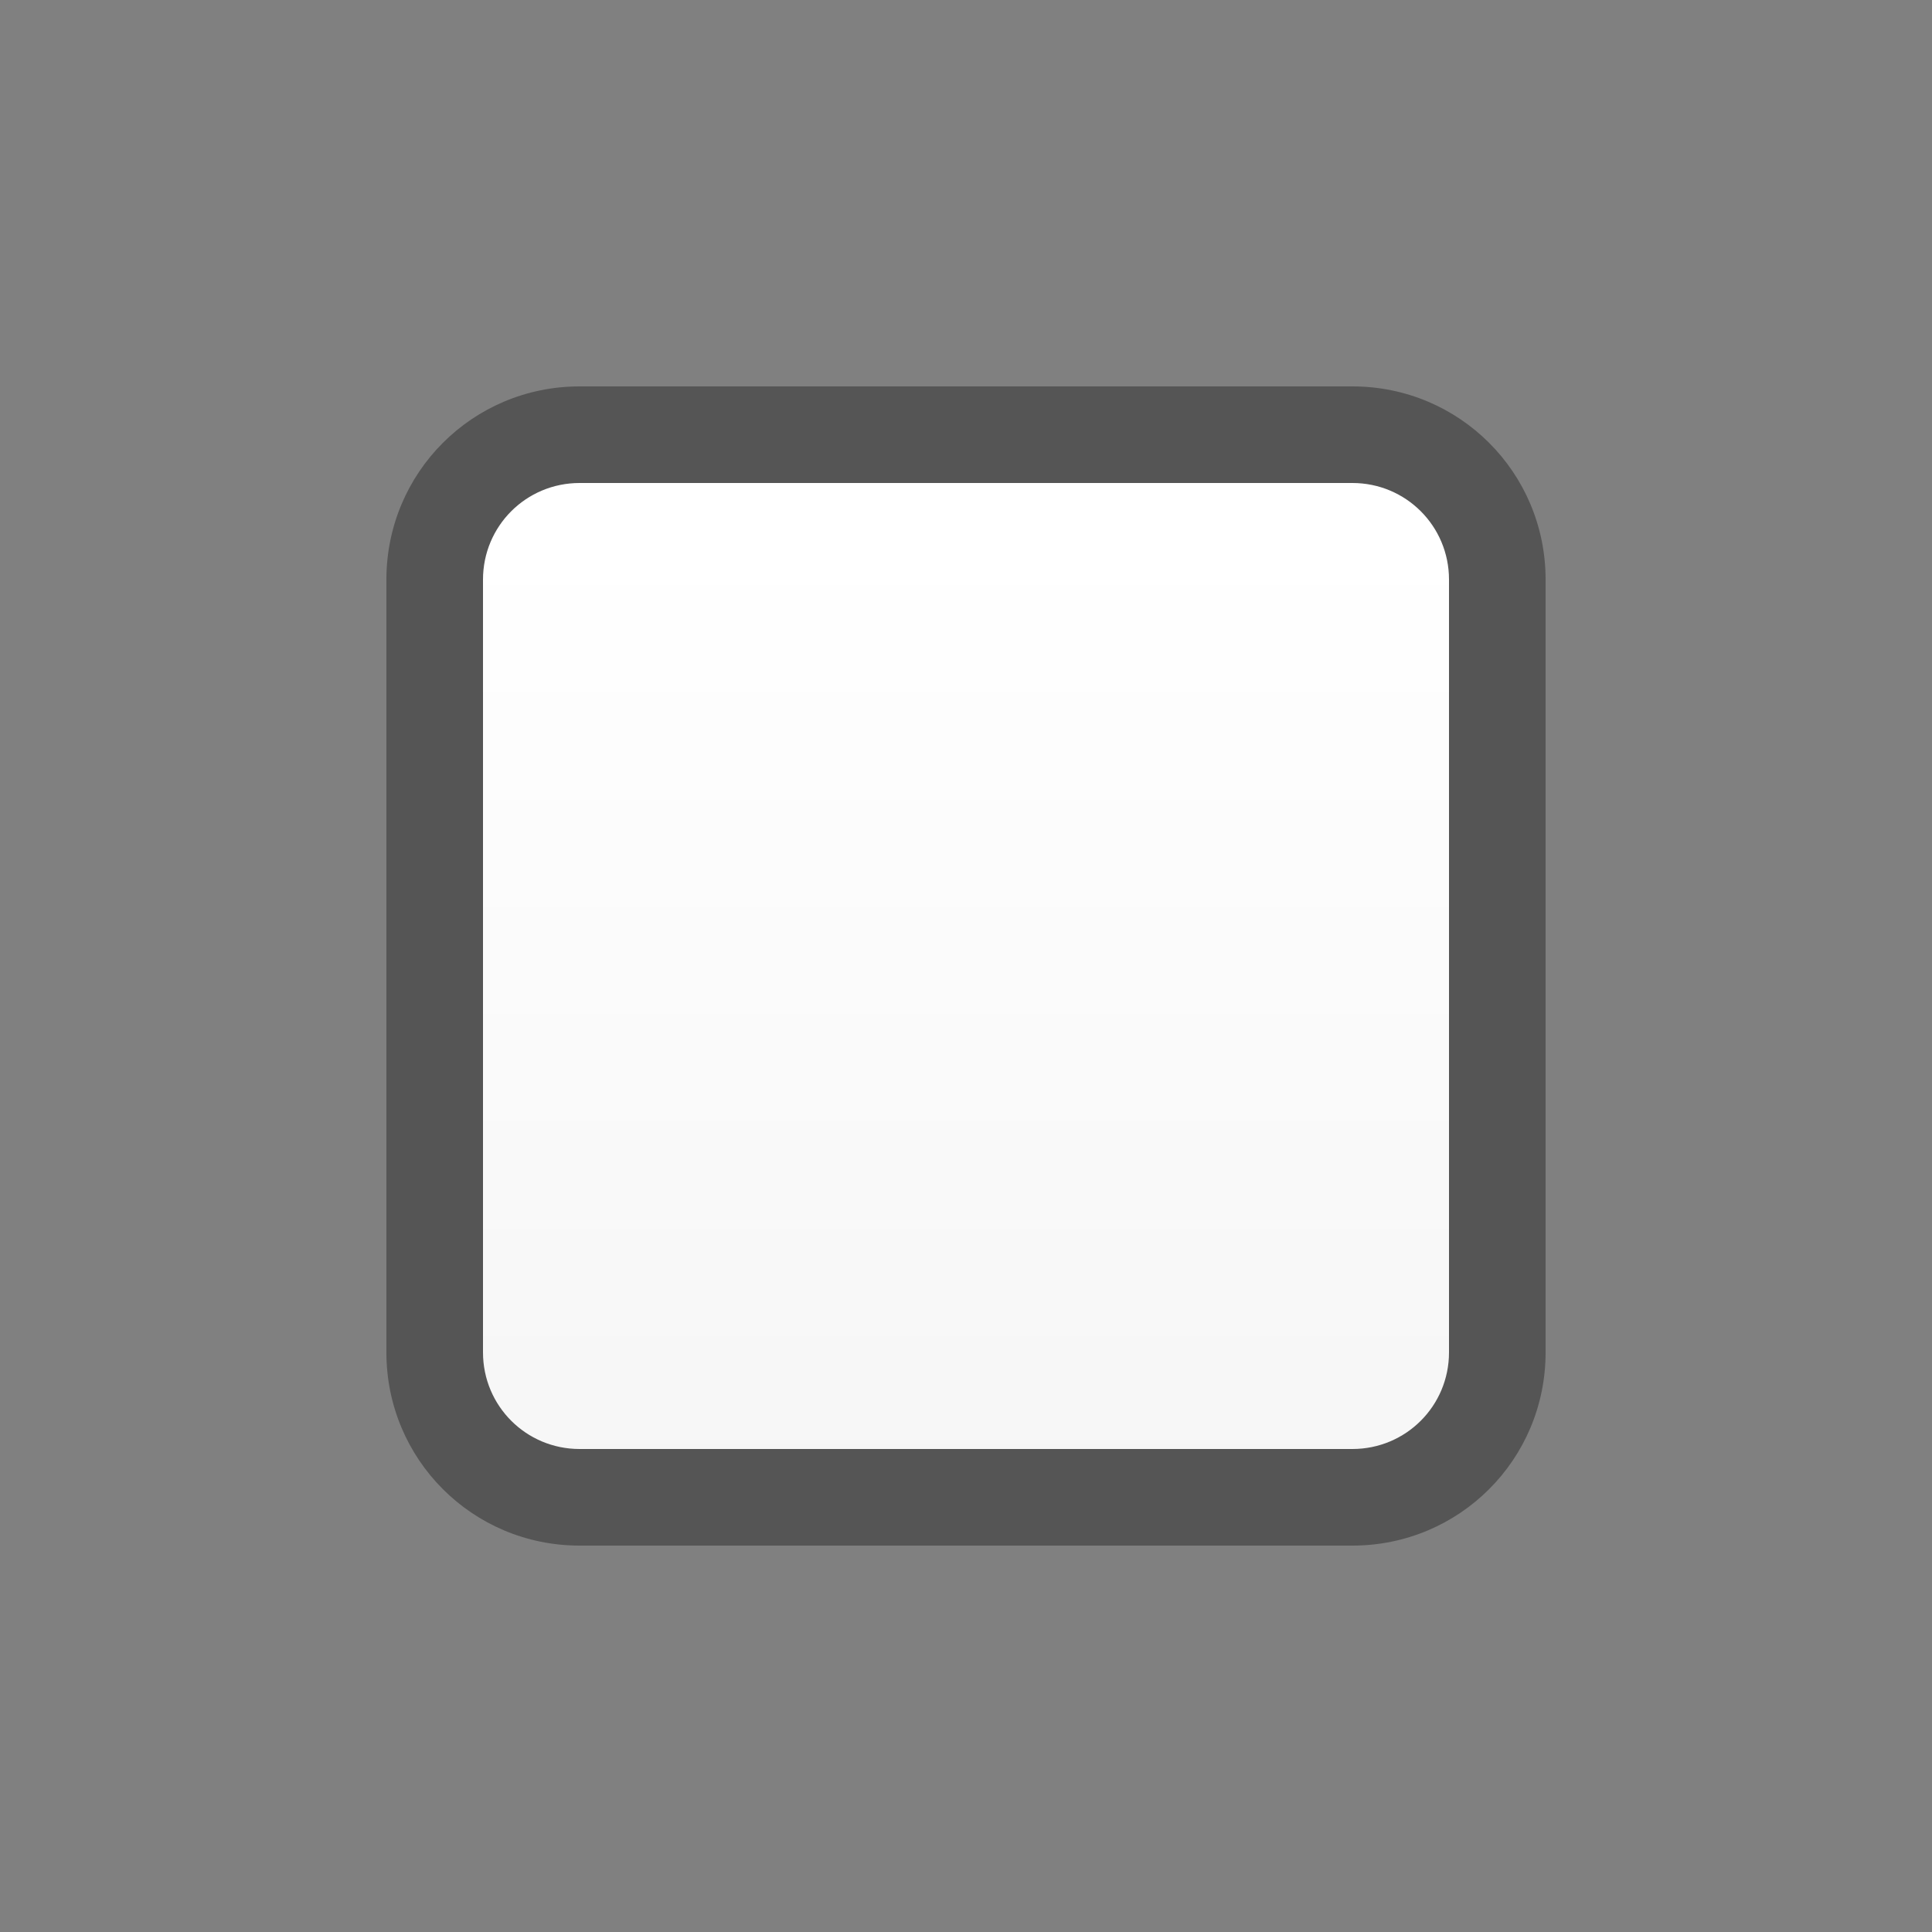 <?xml version="1.0" encoding="UTF-8" standalone="no"?>
<!-- Created with Inkscape (http://www.inkscape.org/) -->

<svg
   xmlns:dc="http://purl.org/dc/elements/1.1/"
   xmlns:cc="http://creativecommons.org/ns#"
   xmlns:rdf="http://www.w3.org/1999/02/22-rdf-syntax-ns#"
   xmlns:svg="http://www.w3.org/2000/svg"
   xmlns="http://www.w3.org/2000/svg"
   xmlns:xlink="http://www.w3.org/1999/xlink"
   xmlns:sodipodi="http://sodipodi.sourceforge.net/DTD/sodipodi-0.dtd"
   xmlns:inkscape="http://www.inkscape.org/namespaces/inkscape"
   width="40"
   height="40"
   id="svg5038"
   version="1.1"
   inkscape:version="0.48.4 r9939"
   sodipodi:docname="grid-selection-checked.svg">
  <rect width="100%" height="100%" fill="#808080" stroke="none"/>
  <defs
     id="defs5040">
    <linearGradient
       inkscape:collect="always"
       id="linearGradient3849">
      <stop
         style="stop-color:#ffffff;stop-opacity:1;"
         offset="0"
         id="stop3851" />
      <stop
         style="stop-color:#f6f6f6;stop-opacity:1"
         offset="1"
         id="stop3853" />
    </linearGradient>
    <inkscape:path-effect
       effect="spiro"
       id="path-effect5837"
       is_visible="true" />
    <inkscape:path-effect
       effect="spiro"
       id="path-effect5012"
       is_visible="true" />
    <inkscape:path-effect
       effect="spiro"
       id="path-effect5884"
       is_visible="true" />
    <linearGradient
       y2="1106.529"
       x2="808"
       y1="1040.737"
       x1="806.395"
       gradientTransform="matrix(0.047,0,0,0.521,144.292,-314.781)"
       gradientUnits="userSpaceOnUse"
       id="linearGradient5726"
       xlink:href="#linearGradient85841-7-0"
       inkscape:collect="always" />
    <linearGradient
       inkscape:collect="always"
       id="linearGradient85841-7-0">
      <stop
         style="stop-color:#242424;stop-opacity:1"
         offset="0"
         id="stop85843-4-8" />
      <stop
         id="stop85845-0-5"
         offset="0.634"
         style="stop-color:#101010;stop-opacity:1;" />
      <stop
         style="stop-color:#262626;stop-opacity:1"
         offset="1"
         id="stop85847-7-3" />
    </linearGradient>
    <linearGradient
       inkscape:collect="always"
       xlink:href="#linearGradient3849"
       id="linearGradient3855"
       x1="20"
       y1="18"
       x2="20"
       y2="38"
       gradientUnits="userSpaceOnUse"
       gradientTransform="translate(0,1)" />
  </defs>
  <sodipodi:namedview
     id="base"
     pagecolor="#ffffff"
     bordercolor="#666666"
     borderopacity="1.0"
     inkscape:pageopacity="0.0"
     inkscape:pageshadow="2"
     inkscape:zoom="2"
     inkscape:cx="22.482956"
     inkscape:cy="18.041146"
     inkscape:current-layer="layer1"
     showgrid="false"
     inkscape:grid-bbox="true"
     inkscape:document-units="px"
     inkscape:window-width="1364"
     inkscape:window-height="709"
     inkscape:window-x="0"
     inkscape:window-y="28"
     inkscape:window-maximized="1"
     inkscape:snap-bbox="true"
     inkscape:bbox-paths="true"
     inkscape:snap-bbox-edge-midpoints="true"
     inkscape:snap-bbox-midpoints="true"
     inkscape:bbox-nodes="true">
    <inkscape:grid
       type="xygrid"
       id="grid3072" />
  </sodipodi:namedview>
  <g
     id="layer1"
     inkscape:label="Layer 1"
     inkscape:groupmode="layer"
     transform="translate(0,-8)">
    <path
       style="color:#000000;fill:url(#linearGradient3855);fill-opacity:1;fill-rule:nonzero;stroke:none;stroke-width:0.5;marker:none;visibility:visible;display:inline;overflow:visible;enable-background:new"
       d="m 11.2,17 c -0.179,0 -0.349,0.029 -0.516,0.069 C 9.718,17.301 9,18.16 9,19.2 l 0,17.6 c 0,1.219 0.981,2.2 2.2,2.2 l 17.6,0 C 30.019,39 31,38.019 31,36.8 L 31,19.2 C 31,18.16 30.282,17.301 29.316,17.069 29.145,17.049 28.976,17 28.8,17 z"
       id="path4863-7-1"
       inkscape:connector-curvature="0"
       sodipodi:nodetypes="sssssssscss" />
    <path
       style="color:#000000;fill:#555555;fill-opacity:1;fill-rule:nonzero;stroke:none;stroke-width:0.5;marker:none;visibility:visible;display:inline;overflow:visible;enable-background:new"
       d="m 12,16 c -2.216,0 -4,1.784 -4,4 l 0,16 c 0,2.216 1.784,4 4,4 l 16,0 c 2.216,0 4,-1.784 4,-4 l 0,-16 c 0,-2.216 -1.784,-4 -4,-4 z m 0,2 16,0 c 1.108,0 2,0.892 2,2 l 0,16 c 0,1.108 -0.892,2 -2,2 l -16,0 c -1.108,0 -2,-0.892 -2,-2 l 0,-16 c 0,-1.108 0.892,-2 2,-2 z"
       id="path4681-0"
       inkscape:connector-curvature="0"
       sodipodi:nodetypes="ssssssssssssssssss" />
  </g>
</svg>
